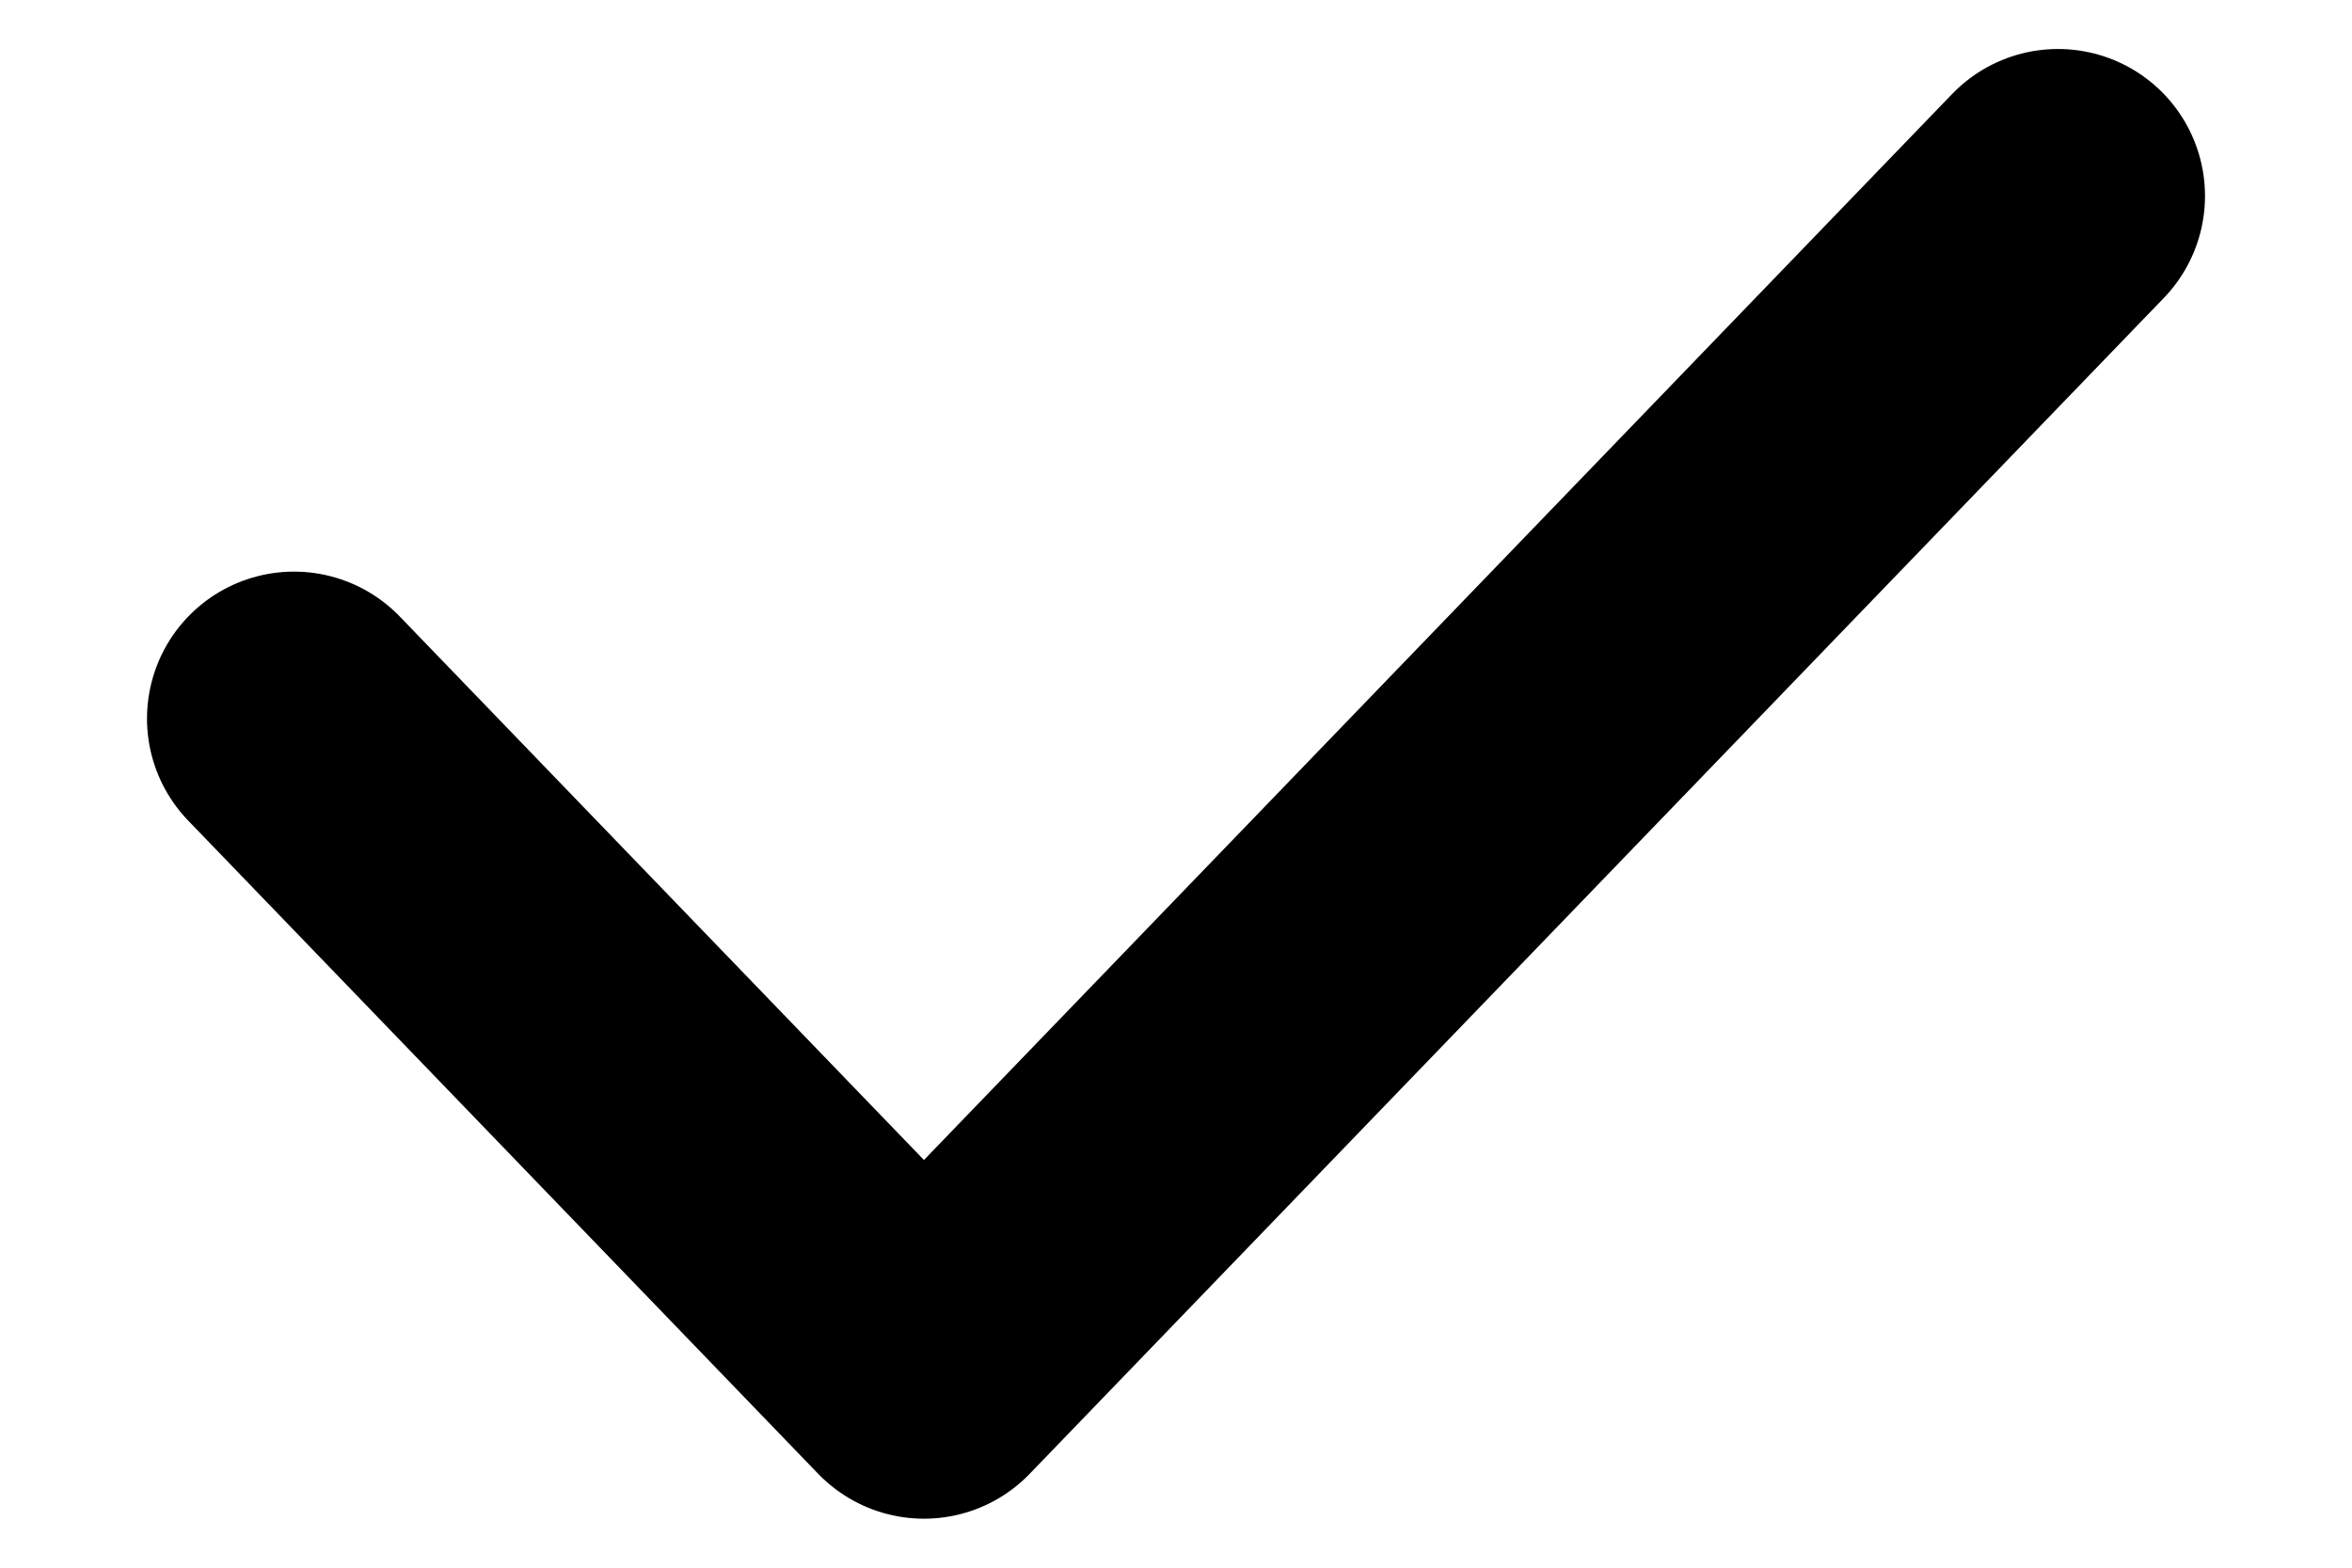 <svg width="12" height="8" viewBox="0 0 12 8" fill="none" xmlns="http://www.w3.org/2000/svg"><path d="M1.5 3.667L4.714 7 10.5 1" stroke="currentColor" stroke-width="1.5" stroke-linecap="round" stroke-linejoin="round"/></svg>
